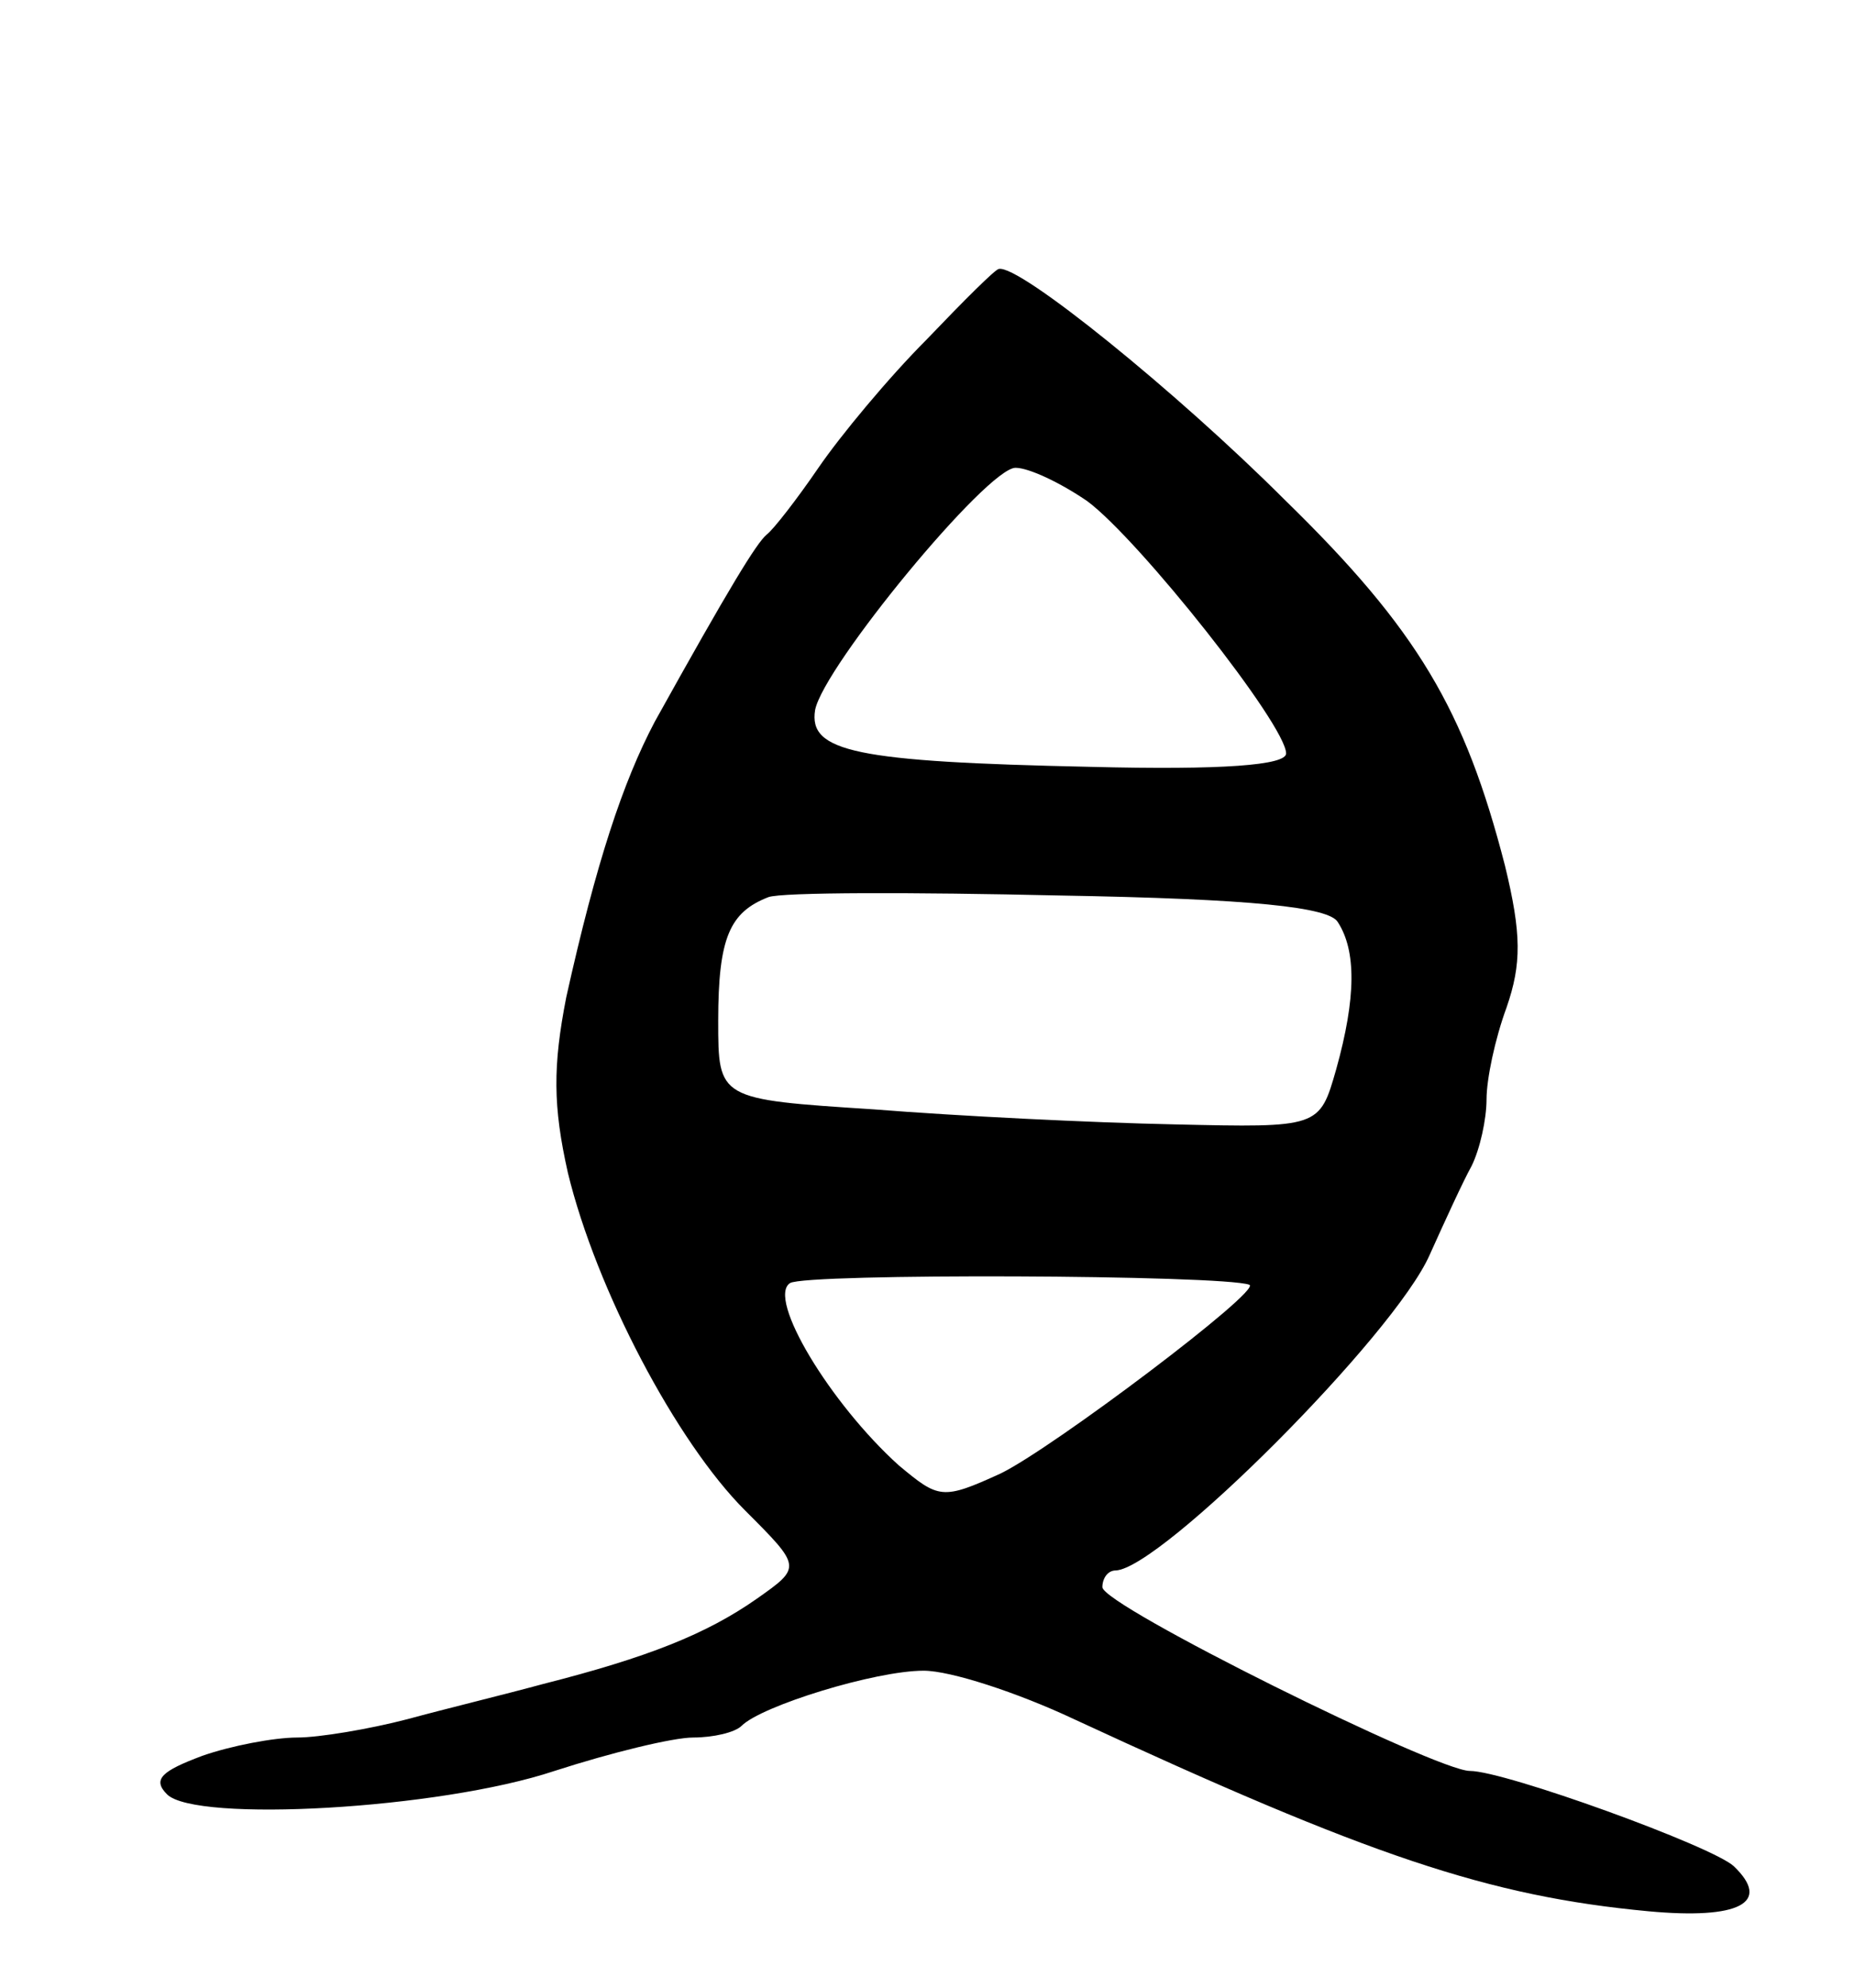 <svg version="1.0" xmlns="http://www.w3.org/2000/svg"
 width="111pt" height="119pt" viewBox="0 0 111 119"
 preserveAspectRatio="xMidYMid meet">
<g transform="translate(0,119) scale(0.1,-0.1)"
fill="#000000" stroke="none">
<path d="M555 987 c-23 -23 -52 -58 -65 -77 -13 -19 -27 -37 -31 -40 -6 -5
-22 -31 -67 -112 -19 -36 -35 -84 -53 -165 -8 -41 -8 -65 1 -105 17 -70 65
-161 106 -202 34 -34 34 -34 7 -53 -30 -21 -65 -35 -128 -51 -22 -6 -59 -15
-81 -21 -23 -6 -53 -11 -66 -11 -14 0 -40 -5 -57 -11 -24 -9 -30 -14 -21 -23
17 -17 163 -9 232 14 34 11 71 20 83 20 12 0 25 3 29 7 12 12 80 33 109 33 16
0 56 -13 90 -29 177 -82 248 -106 344 -115 54 -5 74 5 51 27 -13 12 -137 57
-158 57 -20 0 -220 99 -220 110 0 5 3 10 8 10 27 1 167 141 188 189 9 20 20
44 25 53 5 10 9 28 9 40 0 12 5 36 12 55 9 26 9 44 -1 85 -24 93 -52 141 -132
219 -64 64 -159 141 -171 138 -2 0 -21 -19 -43 -42z m96 -97 c31 -23 119 -134
119 -151 0 -7 -38 -10 -117 -8 -141 3 -169 9 -165 34 5 26 103 145 120 145 8
0 27 -9 43 -20z m150 -252 c11 -17 11 -45 -1 -88 -10 -35 -10 -35 -97 -33 -49
1 -130 5 -180 9 -93 6 -93 6 -93 53 0 50 7 65 30 74 8 3 87 3 174 1 116 -2
162 -7 167 -16z m-53 -217 c8 -3 -118 -98 -149 -113 -35 -16 -37 -15 -61 5
-41 37 -79 100 -65 109 9 6 259 5 275 -1z"/>
</g>
</svg>
